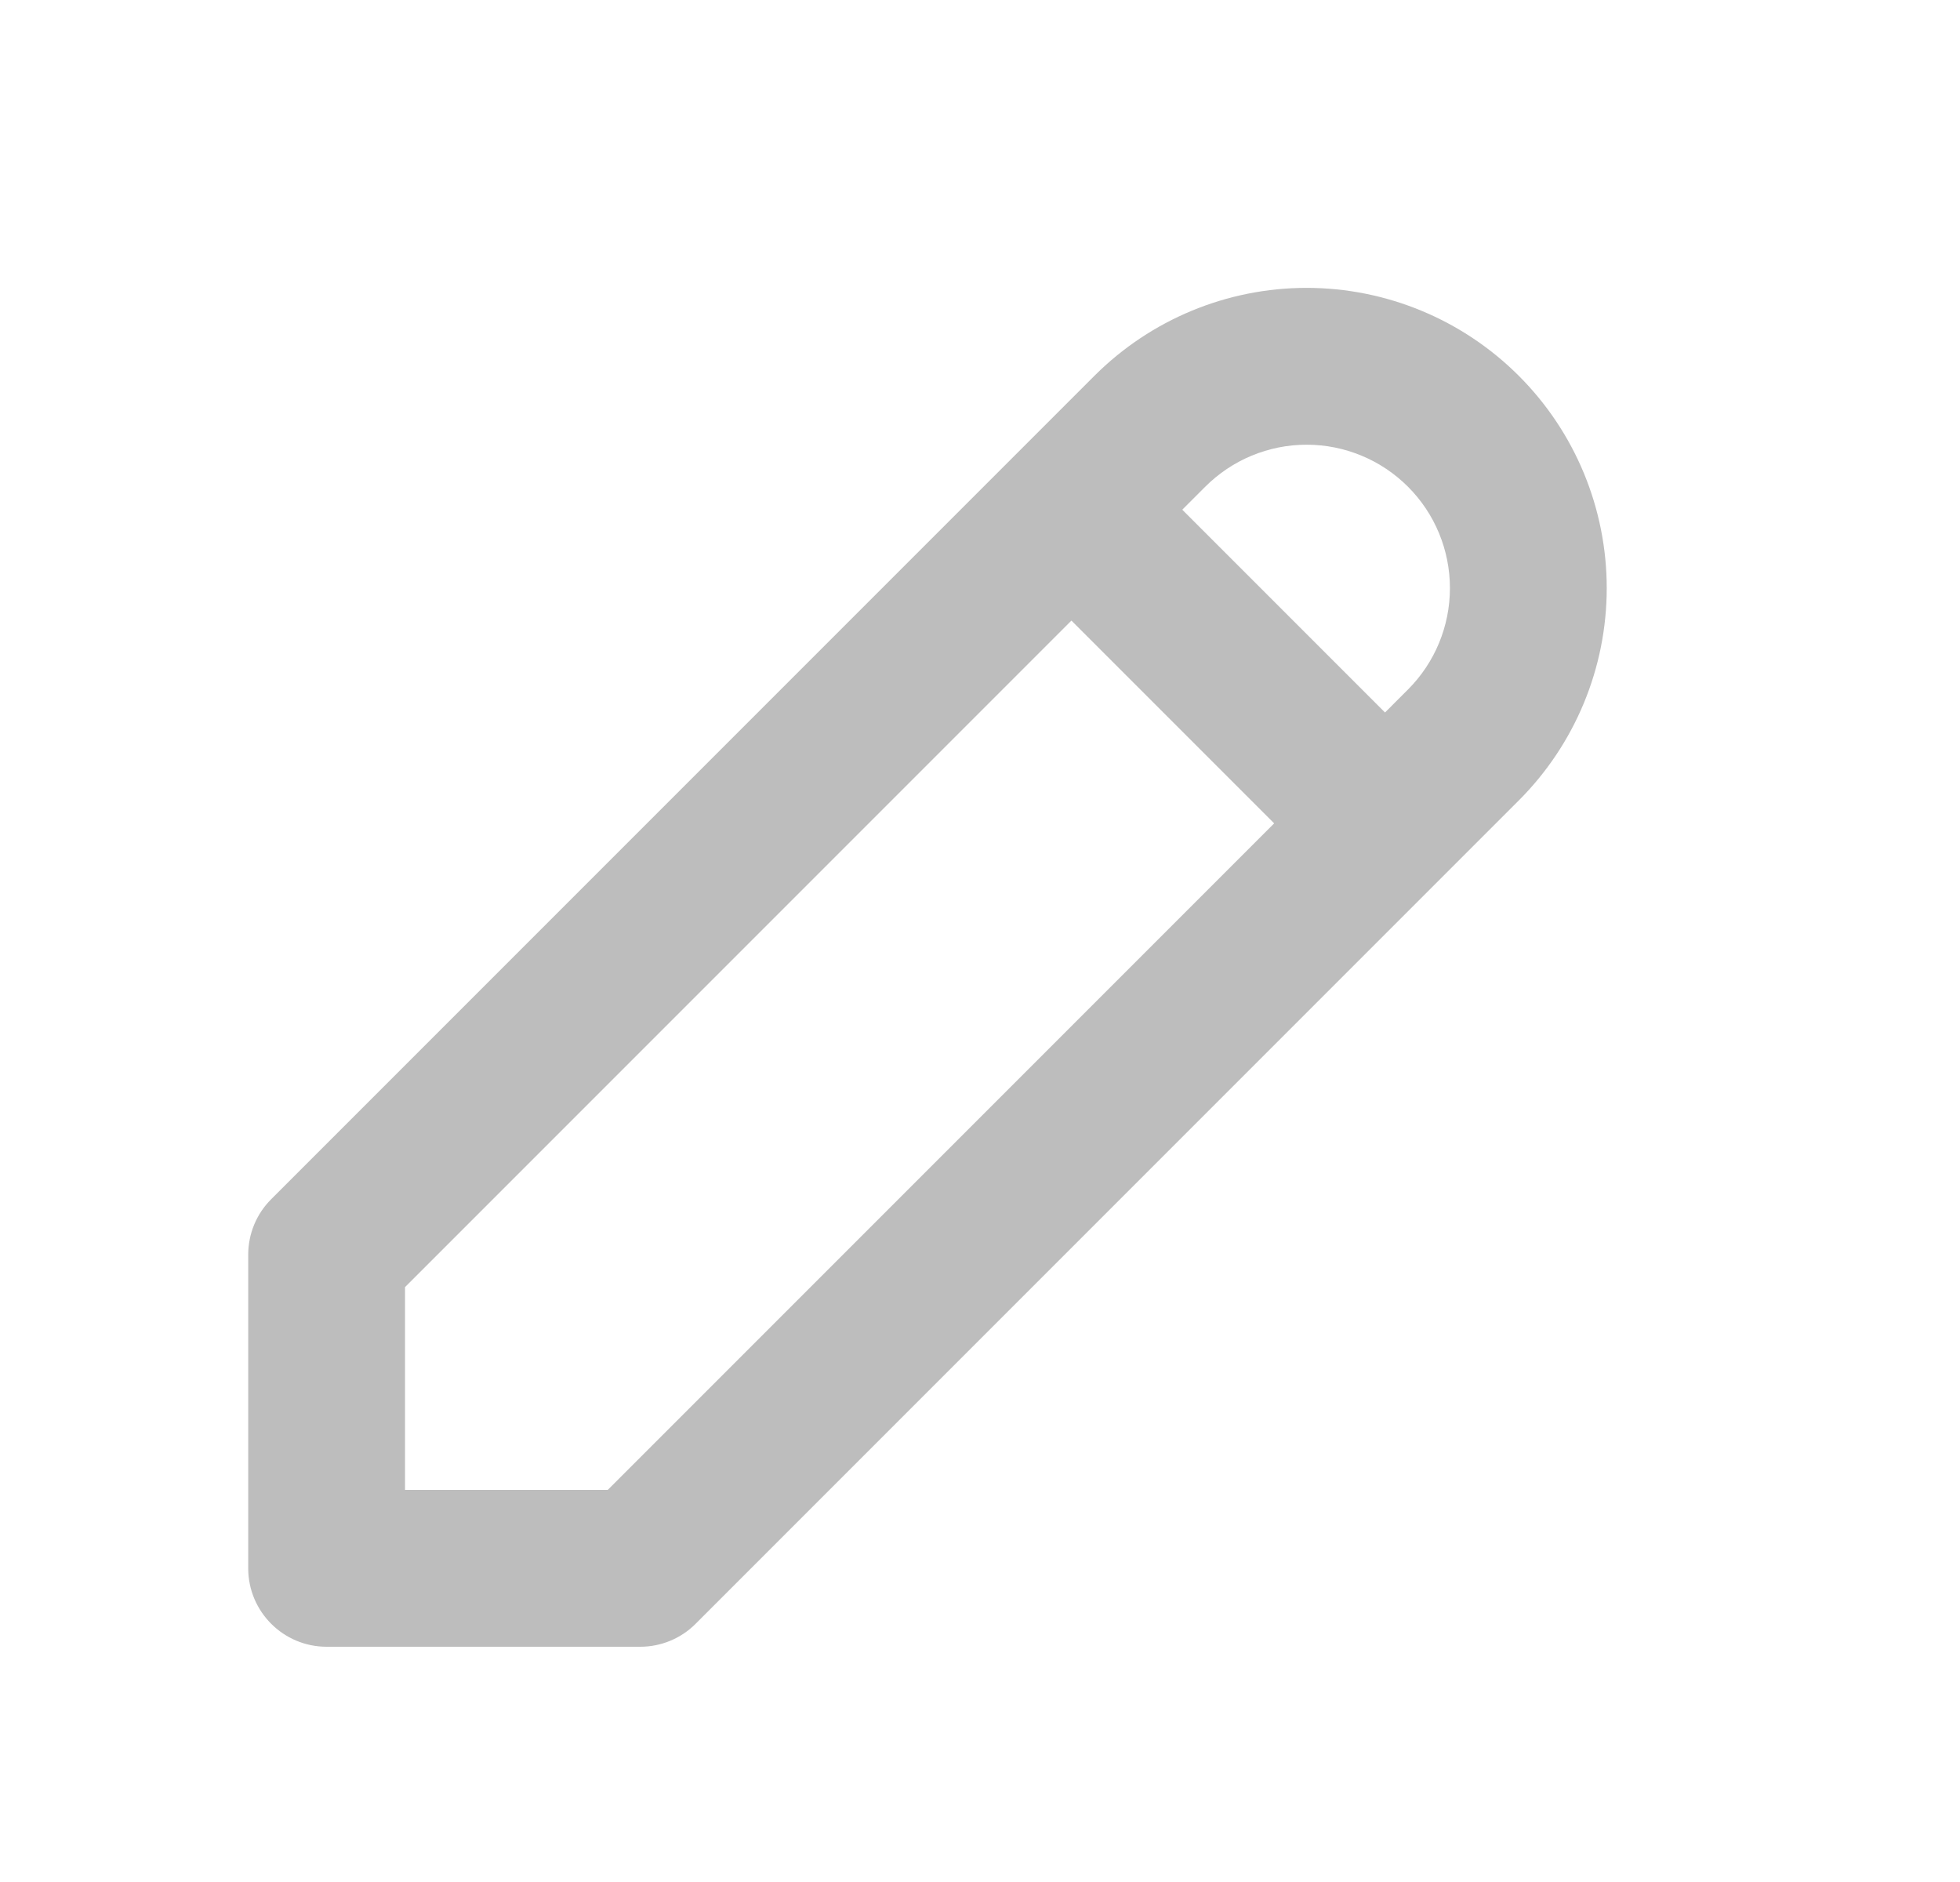 <svg width="25" height="24" viewBox="0 0 25 24" fill="none" xmlns="http://www.w3.org/2000/svg">
<g id="Icon/dit">
<path id="Union" fill-rule="evenodd" clip-rule="evenodd" d="M16.666 3.671C15.651 3.671 14.677 4.075 13.959 4.793L3.459 15.293C3.271 15.48 3.166 15.735 3.166 16V20C3.166 20.552 3.614 21 4.166 21H8.166C8.431 21 8.686 20.895 8.873 20.707L18.357 11.223C18.363 11.218 18.368 11.213 18.373 11.207C18.378 11.202 18.384 11.197 18.389 11.191L19.373 10.207C20.091 9.489 20.494 8.515 20.494 7.5C20.494 6.484 20.091 5.511 19.373 4.793C18.655 4.075 17.681 3.671 16.666 3.671ZM17.666 9.086L17.959 8.793C18.302 8.45 18.494 7.985 18.494 7.5C18.494 7.015 18.302 6.55 17.959 6.207C17.616 5.864 17.151 5.671 16.666 5.671C16.181 5.671 15.716 5.864 15.373 6.207L15.08 6.5L17.666 9.086ZM13.666 7.914L5.166 16.414V19H7.752L16.252 10.5L13.666 7.914Z" fill="#BDBDBD"/>
</g>
</svg>
